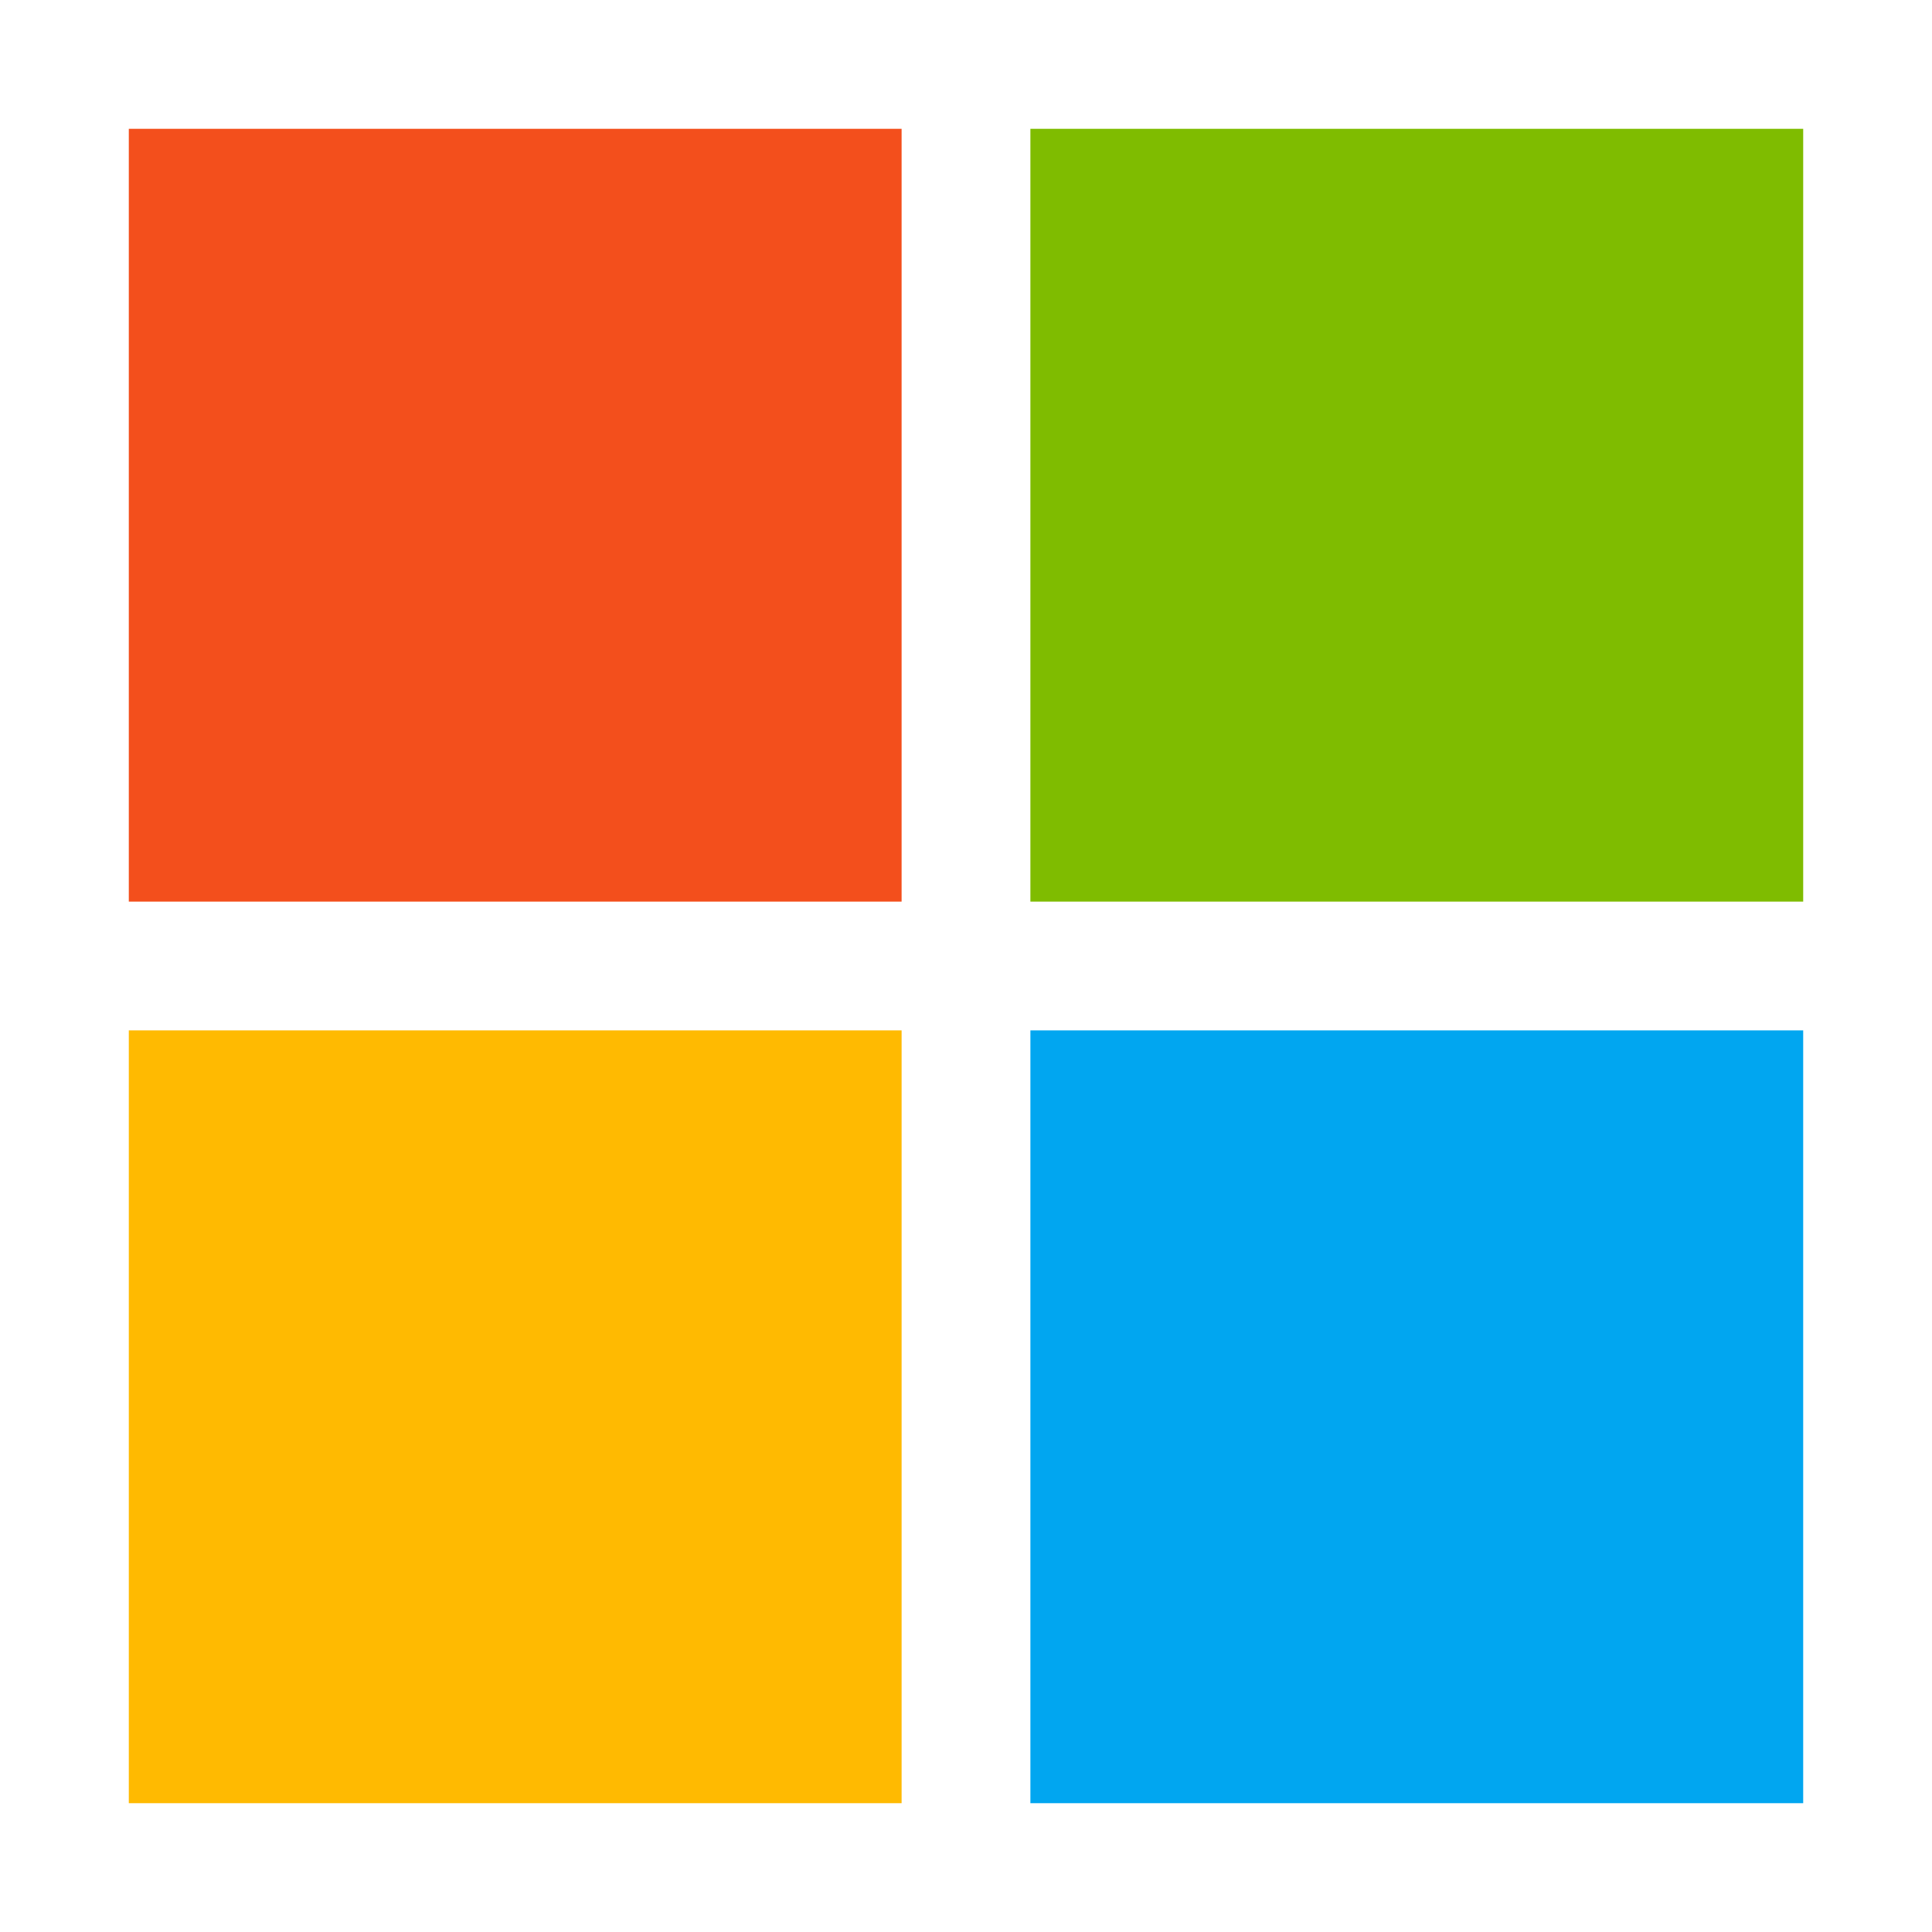 <?xml version="1.0" encoding="utf-8"?>
<svg xmlns="http://www.w3.org/2000/svg" xmlns:xlink="http://www.w3.org/1999/xlink" style="margin: auto; background: rgb(255, 255, 255); display: block; shape-rendering: auto;" width="200px" height="200px" viewBox="0 0 100 100" preserveAspectRatio="xMidYMid">
<g transform="translate(26.667,26.667)">
  <rect x="-20" y="-20" width="40" height="40" fill="#f34f1c">
    <animateTransform attributeName="transform" type="scale" repeatCount="indefinite" dur="0.962s" keyTimes="0;1" values="1.15;1" begin="-0.288s"></animateTransform>
  </rect>
</g>
<g transform="translate(73.333,26.667)">
  <rect x="-20" y="-20" width="40" height="40" fill="#7fbc00">
    <animateTransform attributeName="transform" type="scale" repeatCount="indefinite" dur="0.962s" keyTimes="0;1" values="1.15;1" begin="-0.192s"></animateTransform>
  </rect>
</g>
<g transform="translate(26.667,73.333)">
  <rect x="-20" y="-20" width="40" height="40" fill="#ffba01">
    <animateTransform attributeName="transform" type="scale" repeatCount="indefinite" dur="0.962s" keyTimes="0;1" values="1.15;1" begin="0s"></animateTransform>
  </rect>
</g>
<g transform="translate(73.333,73.333)">
  <rect x="-20" y="-20" width="40" height="40" fill="#01a6f0">
    <animateTransform attributeName="transform" type="scale" repeatCount="indefinite" dur="0.962s" keyTimes="0;1" values="1.15;1" begin="-0.096s"></animateTransform>
  </rect>
</g>
<!-- [ldio] generated by https://loading.io/ --></svg>